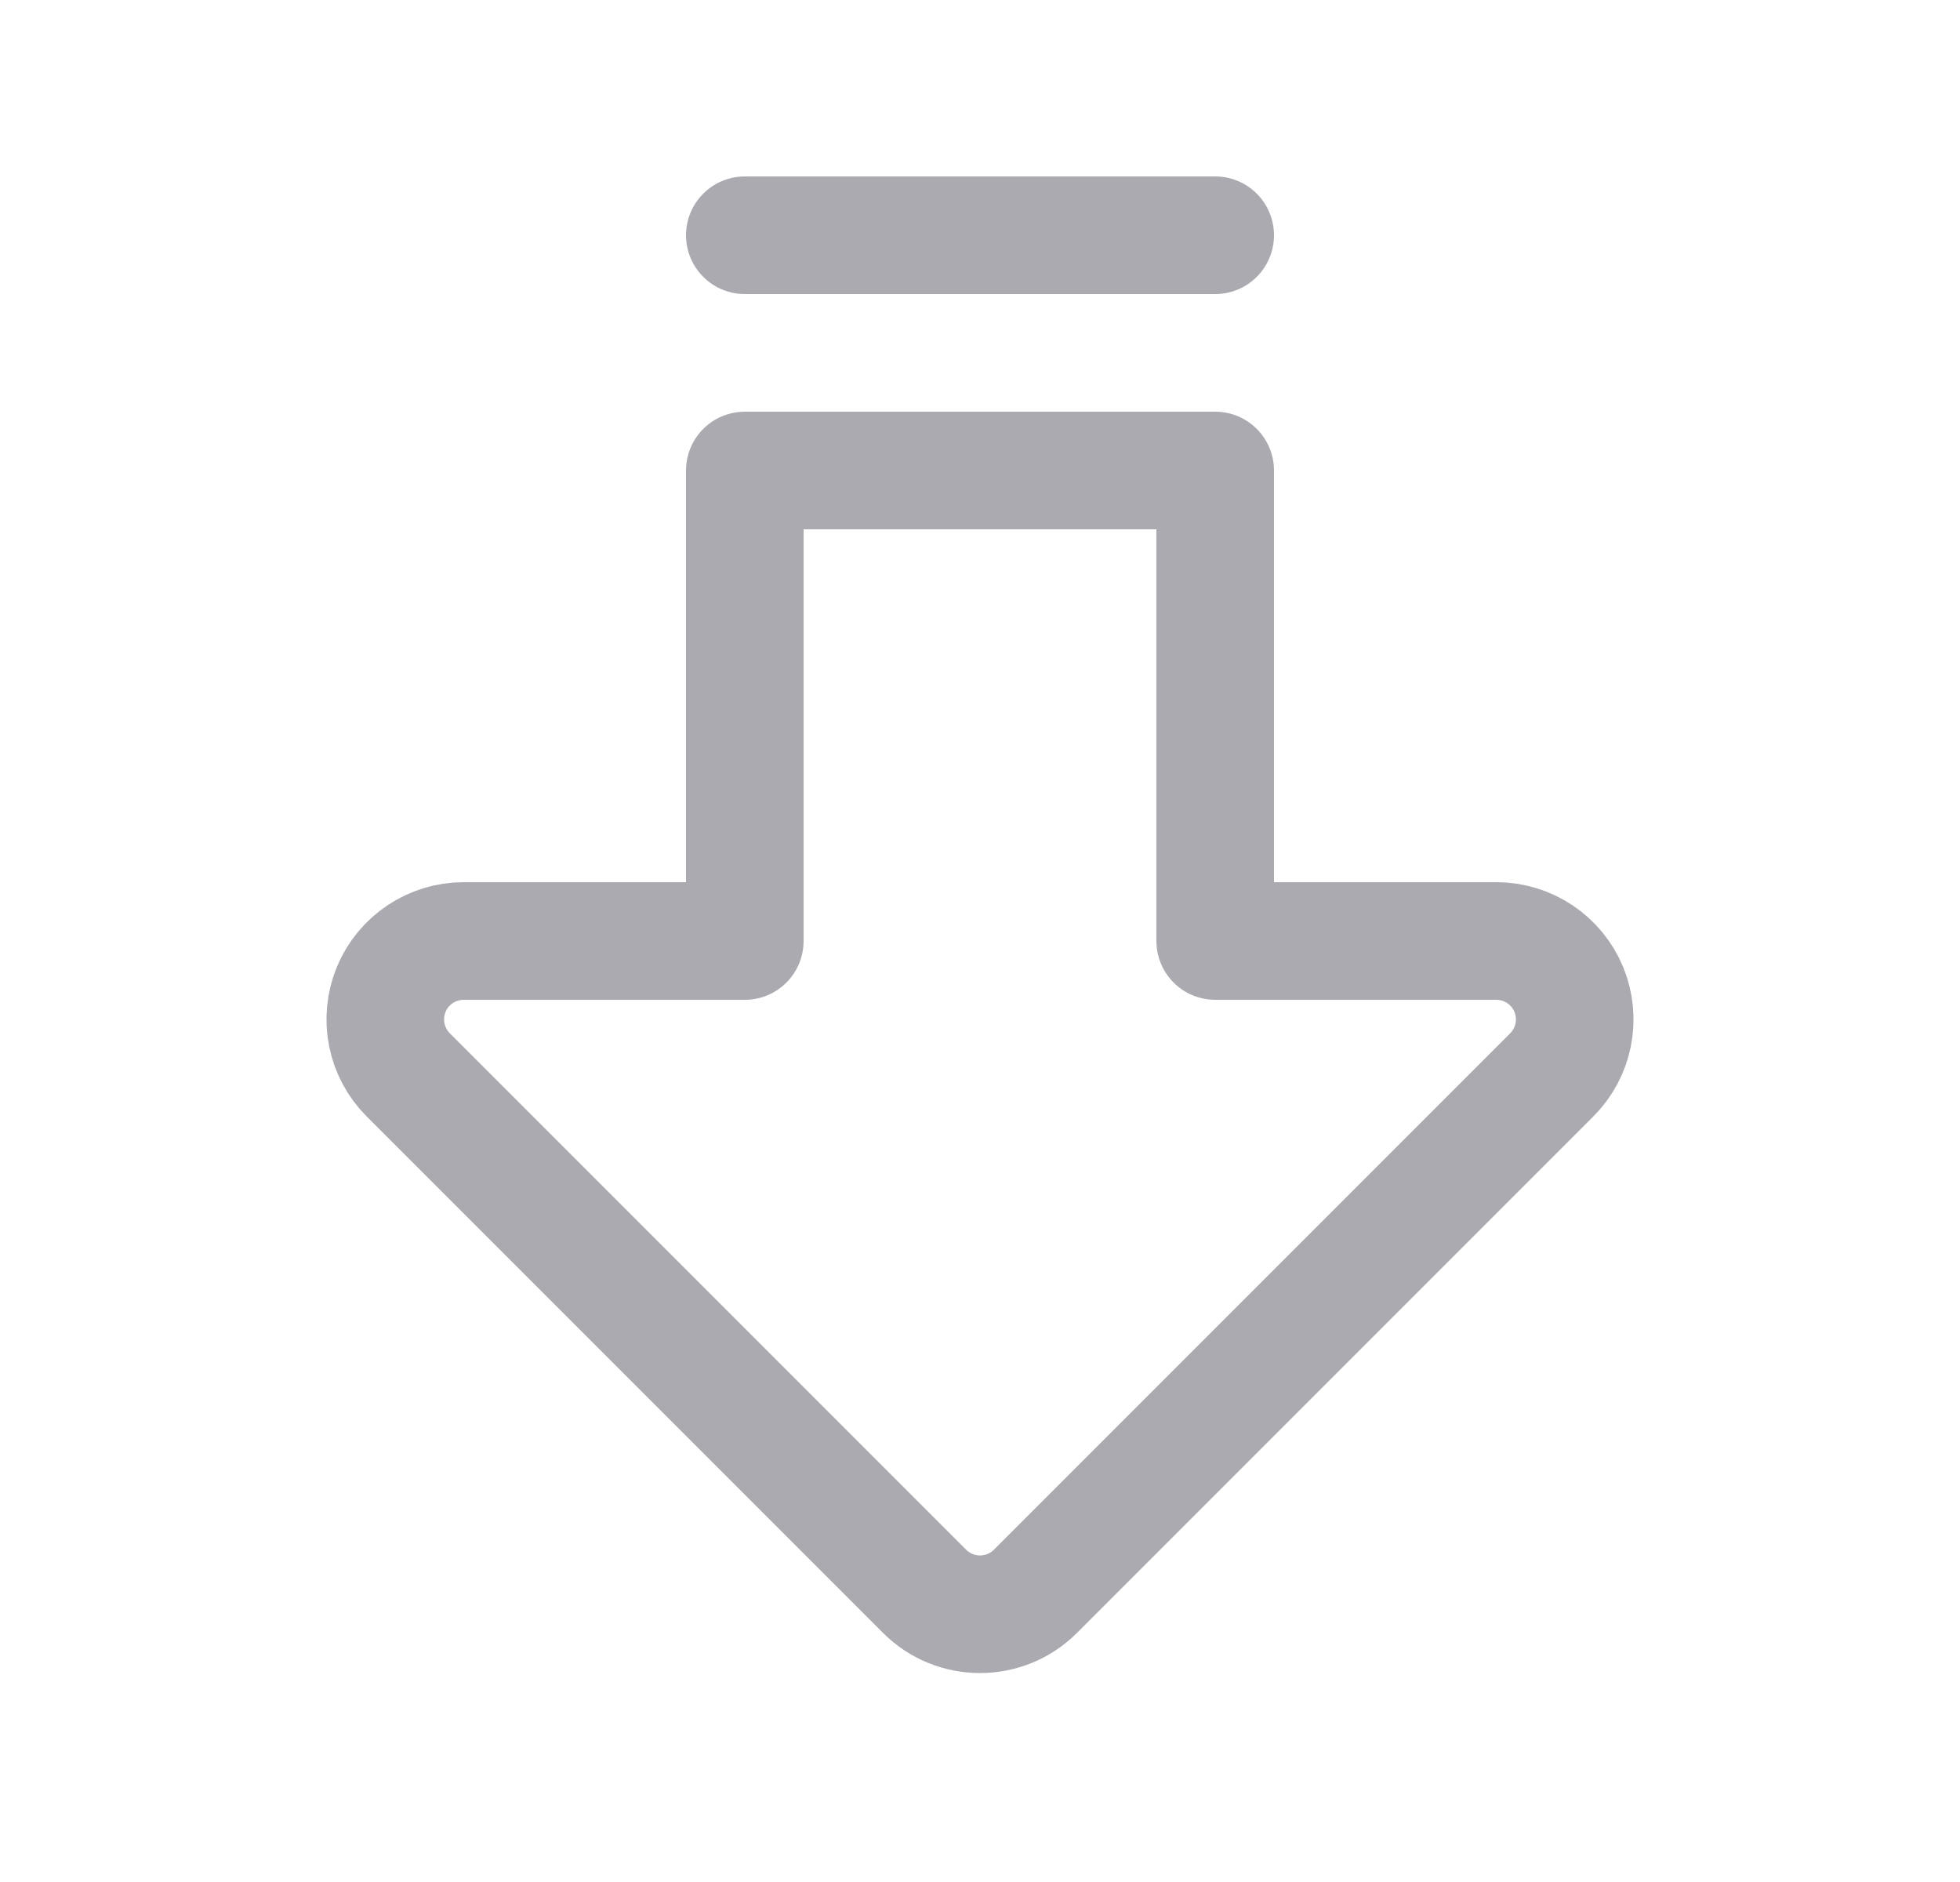 <svg width="25" height="24" viewBox="0 0 25 24" fill="none" xmlns="http://www.w3.org/2000/svg">
<path fill-rule="evenodd" clip-rule="evenodd" d="M15.5 12H19.086C19.49 12 19.855 12.244 20.01 12.617C20.164 12.991 20.079 13.421 19.793 13.707L13.207 20.293C12.816 20.683 12.184 20.683 11.793 20.293L5.207 13.707C4.921 13.421 4.836 12.991 4.99 12.617C5.145 12.244 5.51 12 5.914 12H9.5V6H15.5V12Z" stroke="#ACAAB1" stroke-width="1.5" stroke-linecap="round" stroke-linejoin="round"/>
<path d="M15.5 3H9.5" stroke="#ACAAB1" stroke-width="1.5" stroke-linecap="round" stroke-linejoin="round"/>
</svg>
